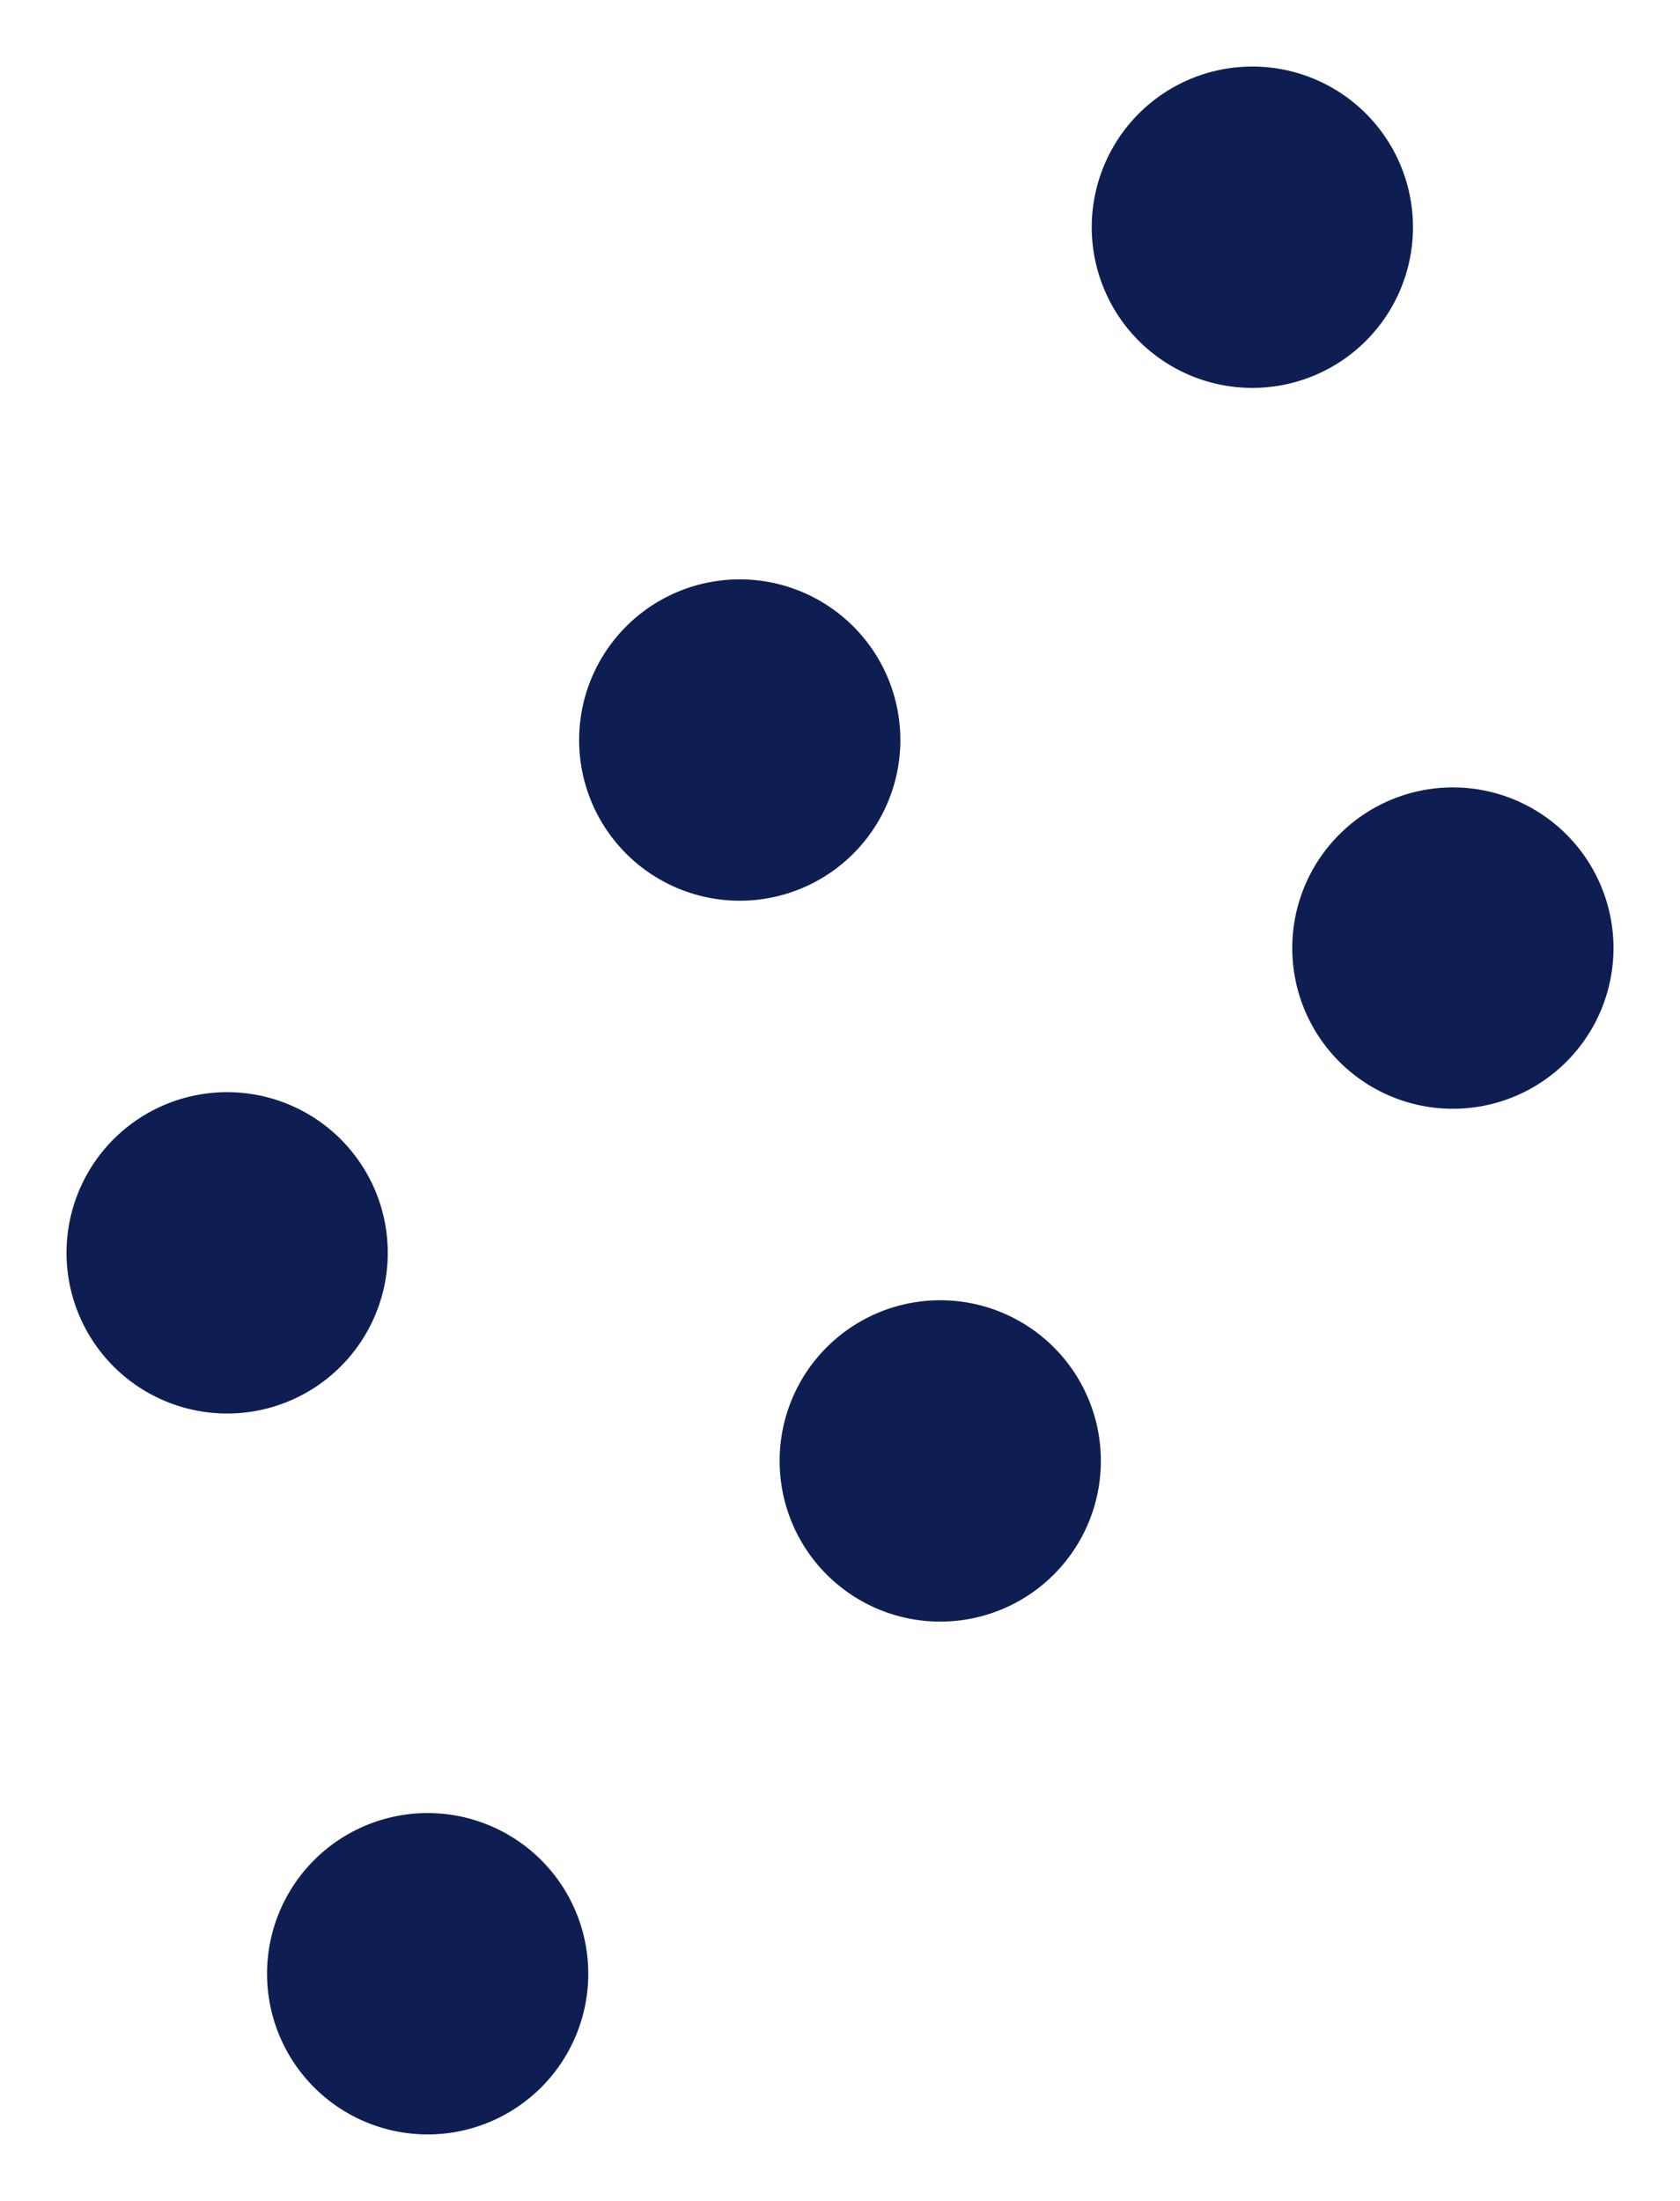 <svg xmlns="http://www.w3.org/2000/svg" width="63.68" height="83.394" viewBox="0 0 63.68 83.394">
  <g id="Grupo_947511" data-name="Grupo 947511" transform="translate(-9.857 57.327) rotate(-45)">
    <path id="Trazado_597847" data-name="Trazado 597847" d="M0,6.088A6.088,6.088,0,1,0,6.088,0,6.088,6.088,0,0,0,0,6.088" transform="translate(68.897 0)" fill="#0f1e52"/>
    <path id="Trazado_599892" data-name="Trazado 599892" d="M0,6.088A6.088,6.088,0,1,0,6.088,0,6.088,6.088,0,0,0,0,6.088" transform="translate(54.958 24.688)" fill="#0f1e52"/>
    <path id="Trazado_597848" data-name="Trazado 597848" d="M0,6.088A6.088,6.088,0,1,0,6.088,0,6.088,6.088,0,0,0,0,6.088" transform="translate(41.418 0)" fill="#0f1e52"/>
    <path id="Trazado_599891" data-name="Trazado 599891" d="M0,6.088A6.088,6.088,0,1,0,6.088,0,6.088,6.088,0,0,0,0,6.088" transform="translate(27.478 24.688)" fill="#0f1e52"/>
    <path id="Trazado_599886" data-name="Trazado 599886" d="M0,6.088A6.088,6.088,0,1,0,6.088,0,6.088,6.088,0,0,0,0,6.088" transform="translate(13.94 0)" fill="#0f1e52"/>
    <path id="Trazado_599890" data-name="Trazado 599890" d="M0,6.088A6.088,6.088,0,1,0,6.088,0,6.088,6.088,0,0,0,0,6.088" transform="translate(0 24.689)" fill="#0f1e52"/>
  </g>
</svg>
